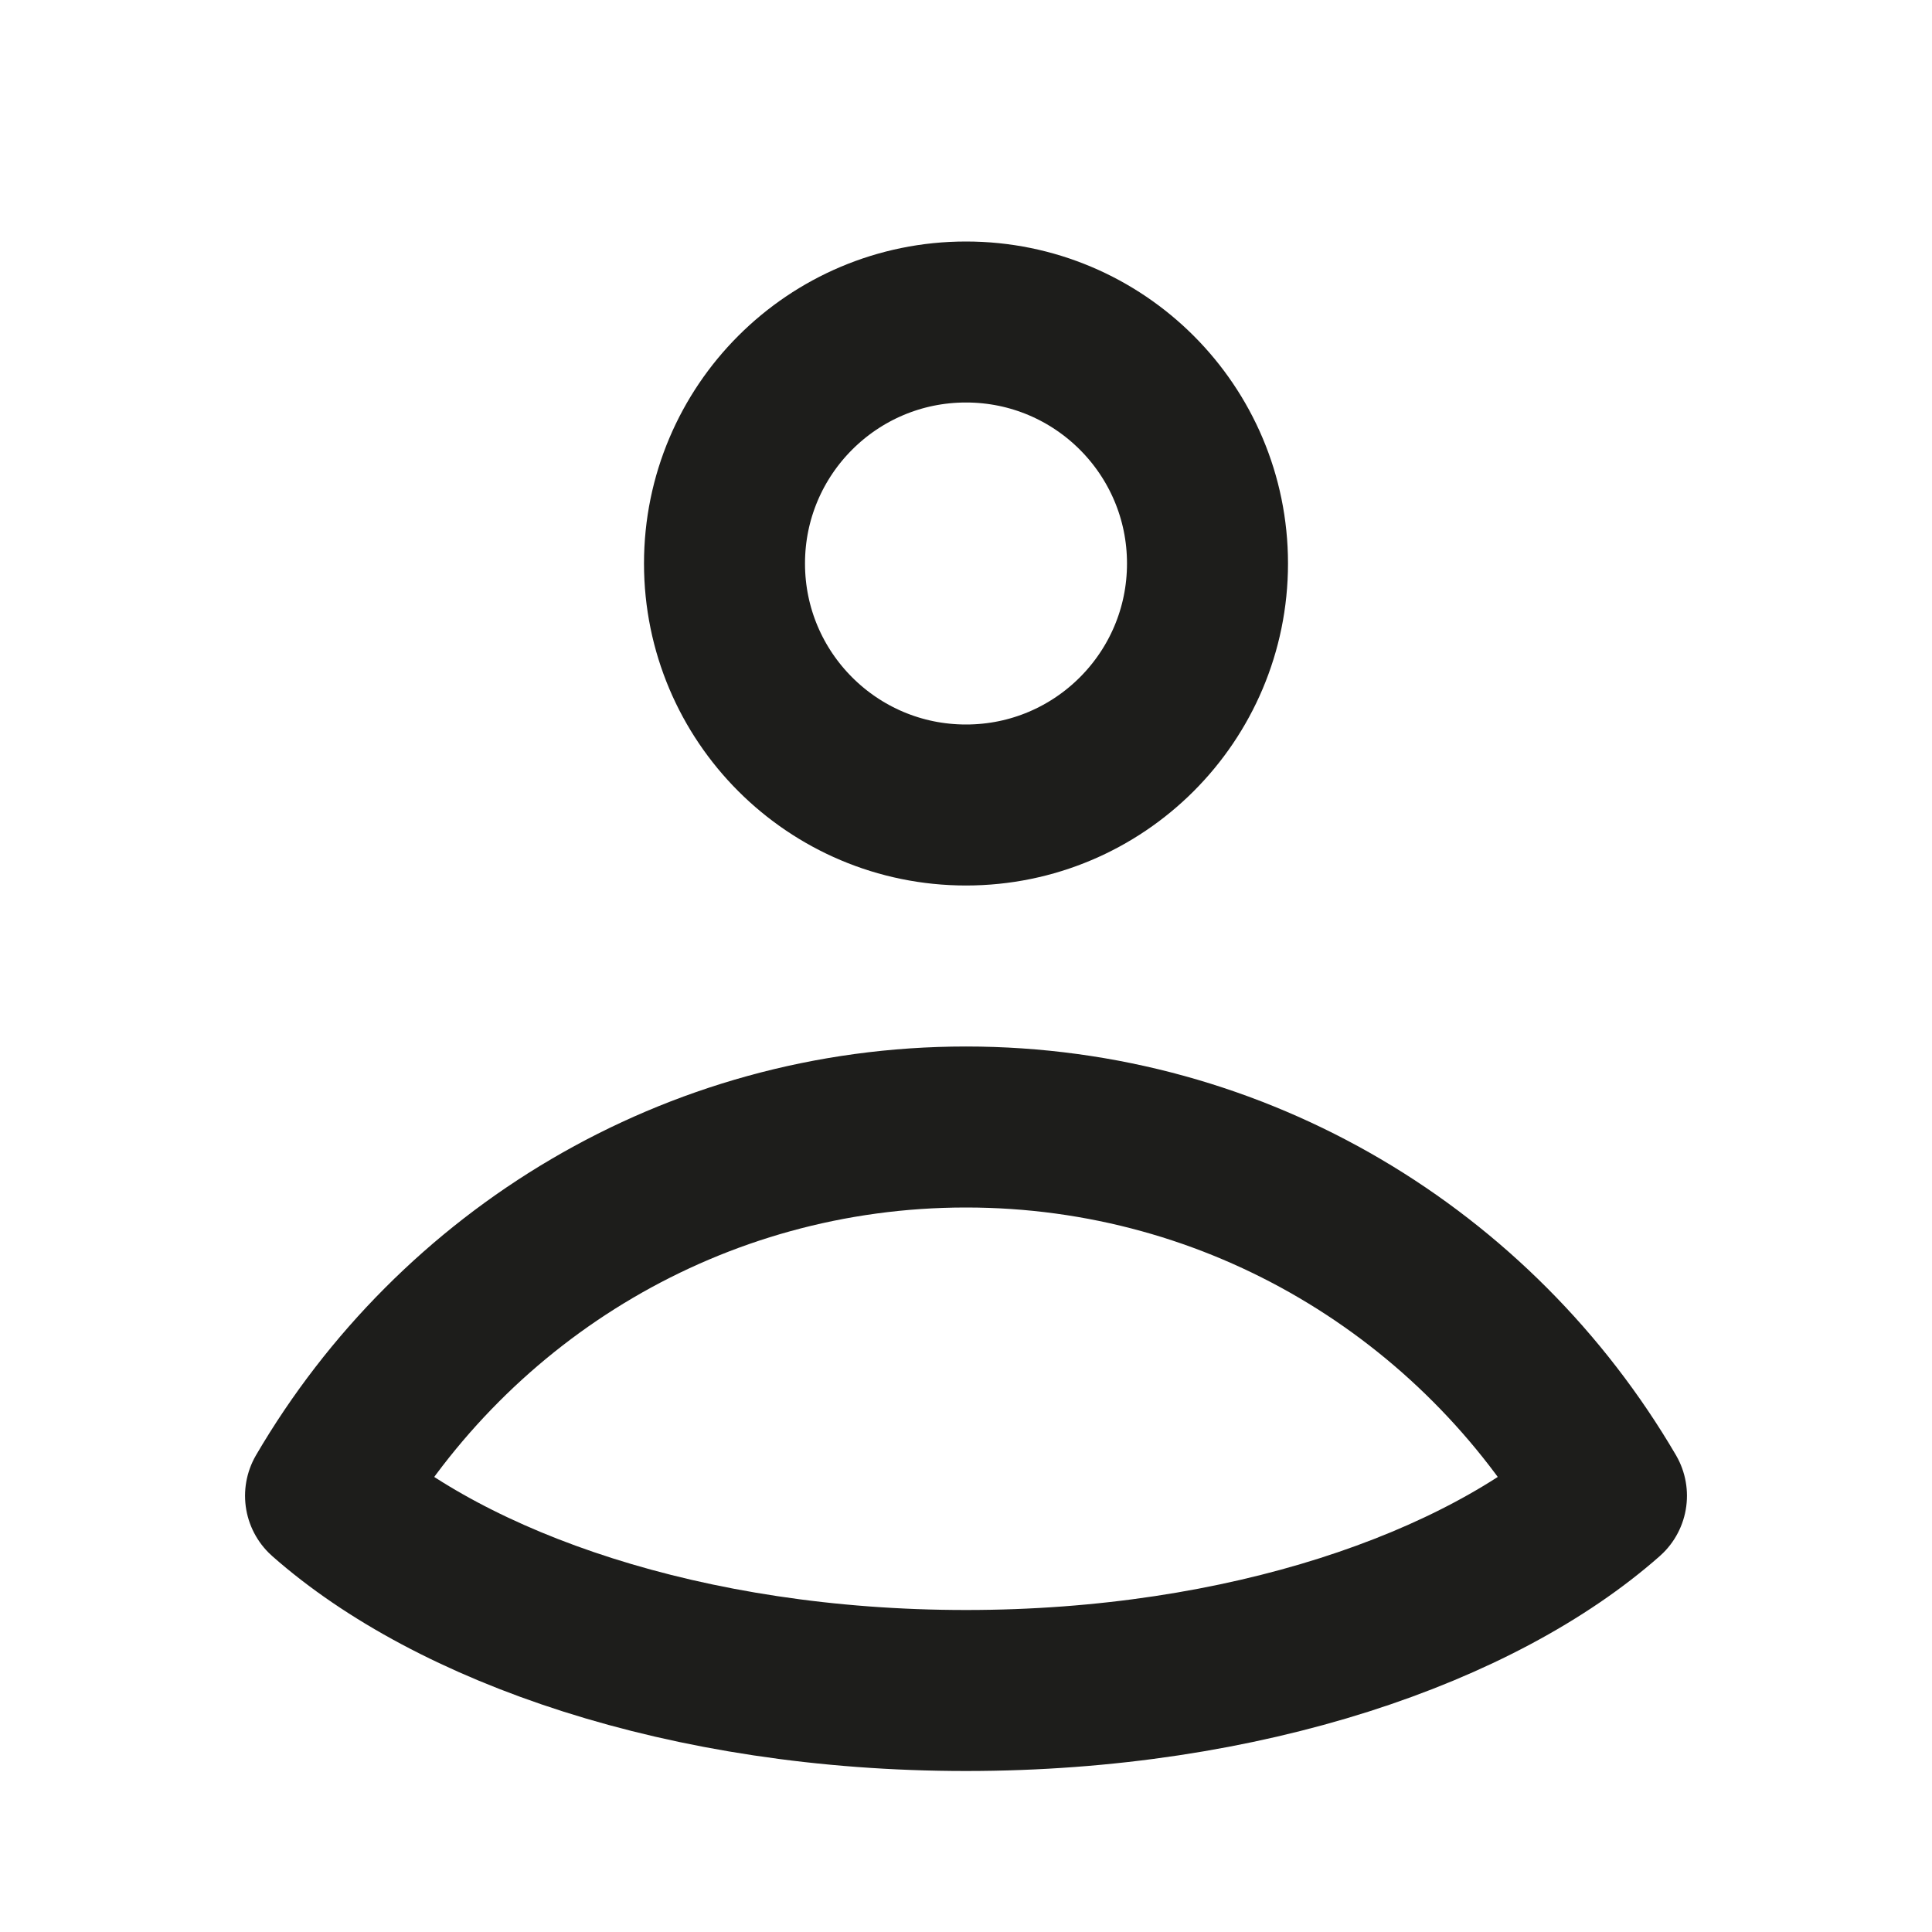 <svg width="24" height="24" viewBox="0 0 24 24" fill="none" xmlns="http://www.w3.org/2000/svg">
<circle cx="12" cy="7" r="3" stroke="#1D1D1B" stroke-width="2" stroke-linecap="round" stroke-linejoin="round"/>
<path d="M12 21C8.514 21 5.612 19.965 4.044 18.581C5.65 15.836 8.614 14 12 14C15.386 14 18.35 15.836 19.956 18.581C18.388 19.965 15.486 21 12 21Z" stroke="#1D1D1B" stroke-width="2" stroke-linecap="round" stroke-linejoin="round"/>
</svg>
